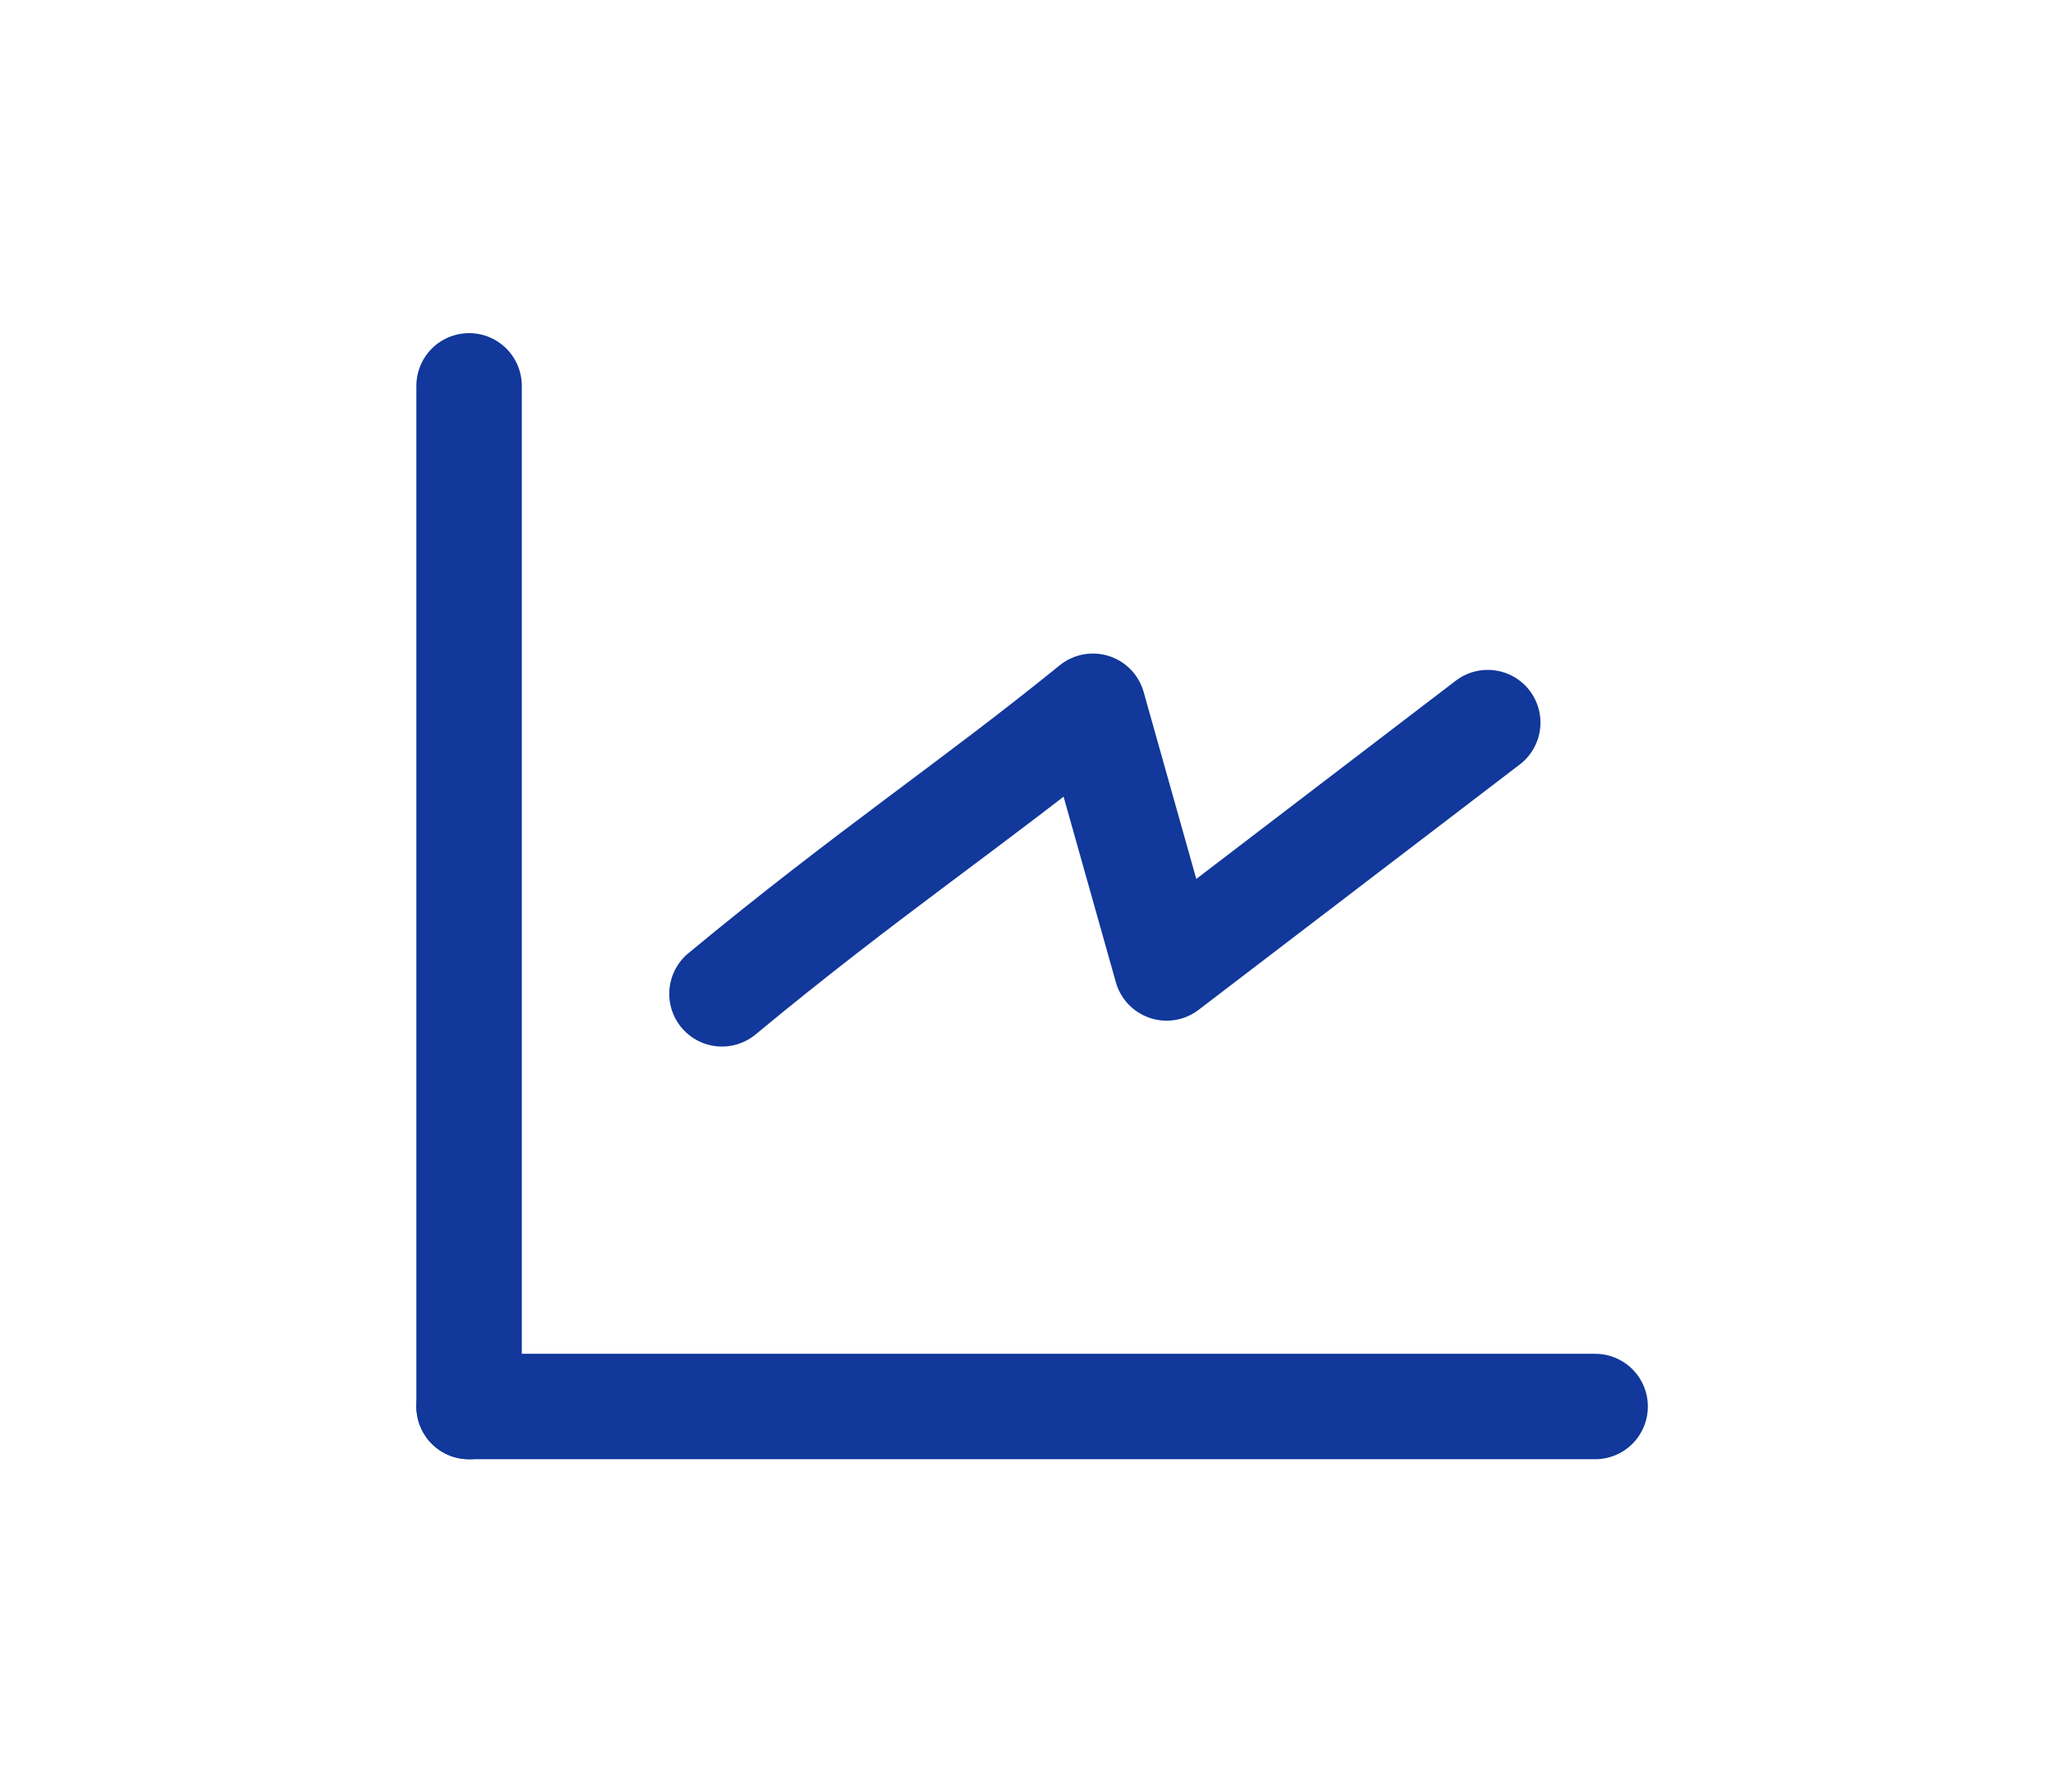 <svg width="39" height="34" viewBox="0 0 39 34" fill="none" xmlns="http://www.w3.org/2000/svg">
<path d="M8.898 26.681L8.898 7.319" stroke="#11389A" stroke-width="2" stroke-linecap="round" stroke-linejoin="round"/>
<path d="M8.898 26.68L30.258 26.68" stroke="#11389A" stroke-width="2" stroke-linecap="round" stroke-linejoin="round"/>
<path d="M13.695 18.852C16.48 16.546 18.478 15.228 20.731 13.397L22.129 18.361L28.221 13.707" stroke="#11389A" stroke-width="2" stroke-linecap="round" stroke-linejoin="round"/>
</svg>
